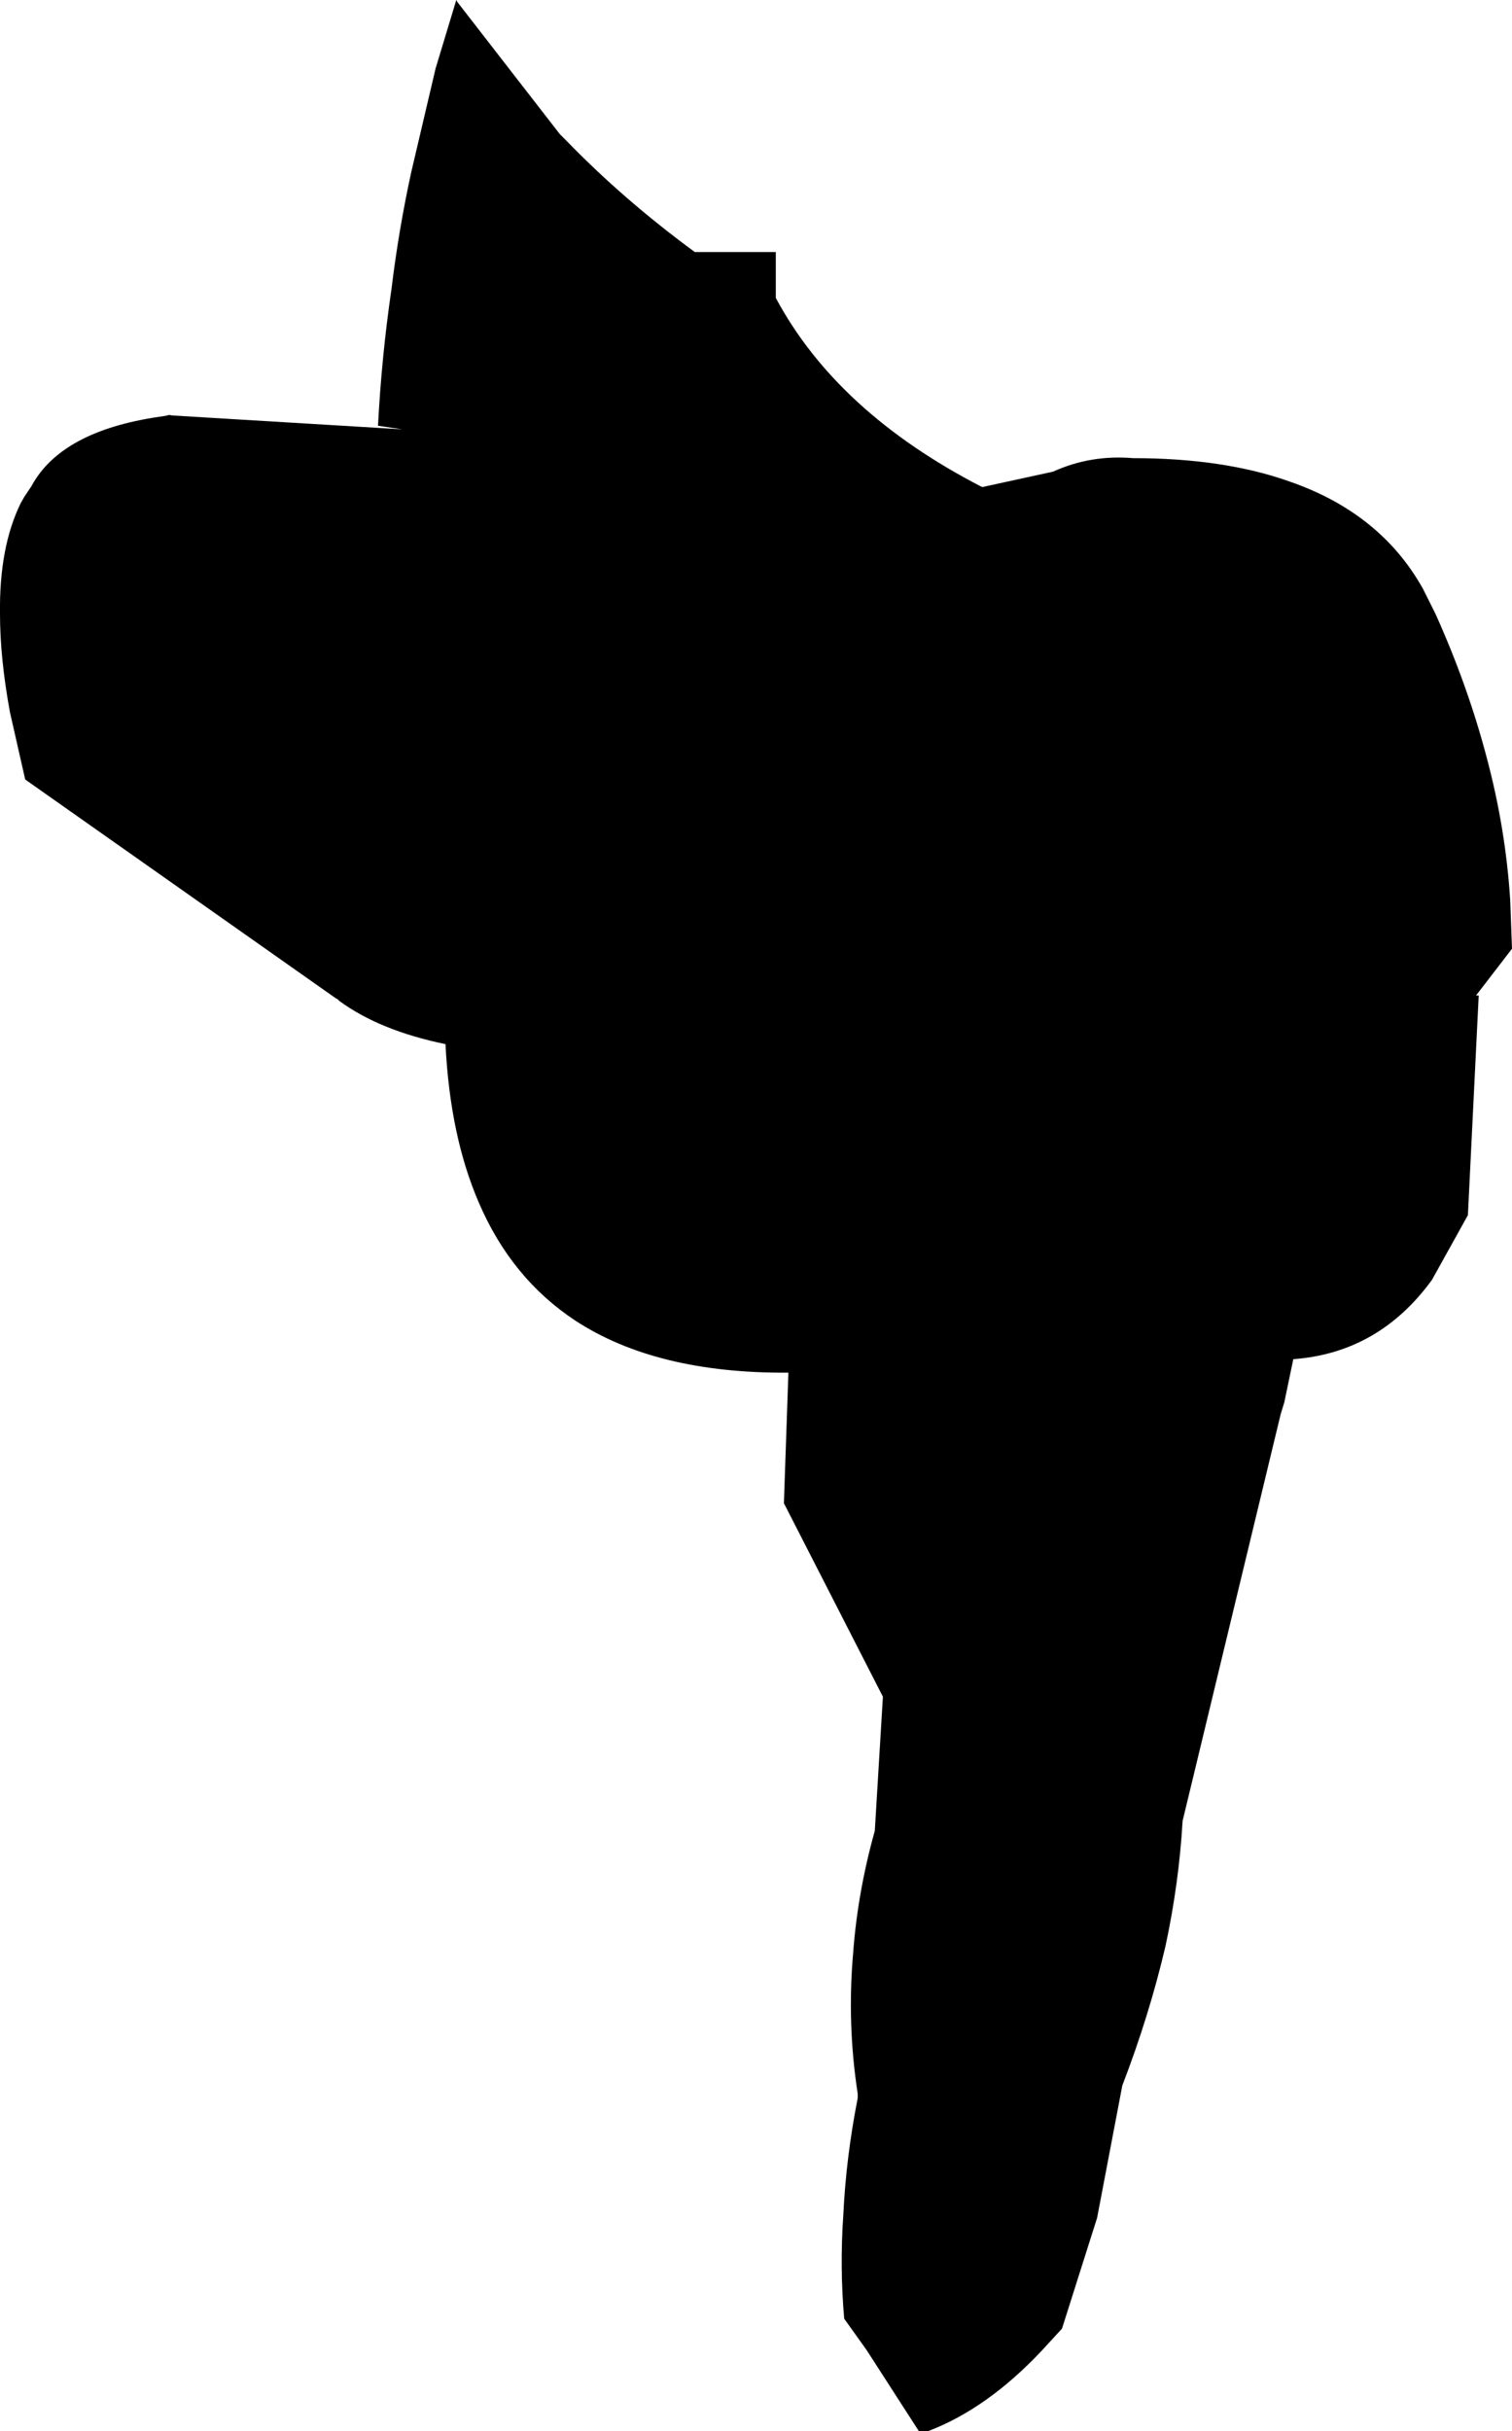 <?xml version="1.0" encoding="UTF-8" standalone="no"?>
<svg xmlns:xlink="http://www.w3.org/1999/xlink" height="135.05px" width="84.0px" xmlns="http://www.w3.org/2000/svg">
  <g transform="matrix(1.0, 0.0, 0.0, 1.0, -167.0, -123.45)">
    <path d="M195.8 137.9 L196.45 139.45 195.8 137.9 195.25 136.4 195.8 137.9 M205.6 137.45 L210.1 137.45 210.1 140.0 Q213.5 146.35 221.55 150.5 L221.6 150.5 225.5 149.65 Q227.6 148.7 229.95 148.9 235.0 148.9 238.65 150.2 243.7 151.95 246.05 156.15 L246.75 157.55 Q248.55 161.55 249.6 165.55 250.65 169.5 250.9 173.45 L251.0 176.15 249.0 178.75 249.15 178.75 248.55 190.95 246.55 194.55 Q243.6 198.6 238.85 198.95 L238.35 201.35 238.15 202.0 232.7 224.6 Q232.5 228.05 231.75 231.55 230.85 235.4 229.35 239.3 L227.95 246.65 226.0 252.8 224.9 254.0 Q221.85 257.25 218.55 258.5 L218.05 258.5 215.15 254.0 213.9 252.25 Q213.65 249.4 213.85 246.5 214.0 243.3 214.65 240.0 L214.65 239.75 Q214.05 235.85 214.4 231.9 214.65 228.55 215.6 225.15 L216.05 217.7 210.55 206.95 210.8 199.7 Q203.45 199.75 198.95 196.8 195.4 194.45 193.6 190.25 192.0 186.55 191.75 181.45 188.1 180.7 185.85 179.05 L185.75 178.95 185.65 178.9 168.4 166.75 167.55 163.0 Q167.0 160.0 167.0 157.55 166.95 153.85 168.15 151.4 L168.35 151.05 168.75 150.45 Q170.4 147.4 175.85 146.6 L176.55 146.5 176.1 146.5 189.35 147.3 188.0 147.1 Q188.2 143.25 188.75 139.5 189.15 136.2 189.85 133.0 L191.2 127.25 192.35 123.45 192.4 123.55 198.1 130.9 198.35 131.15 198.45 131.25 Q201.65 134.55 205.6 137.45" fill="#000000" fill-rule="evenodd" stroke="none"/>
  </g>
</svg>
